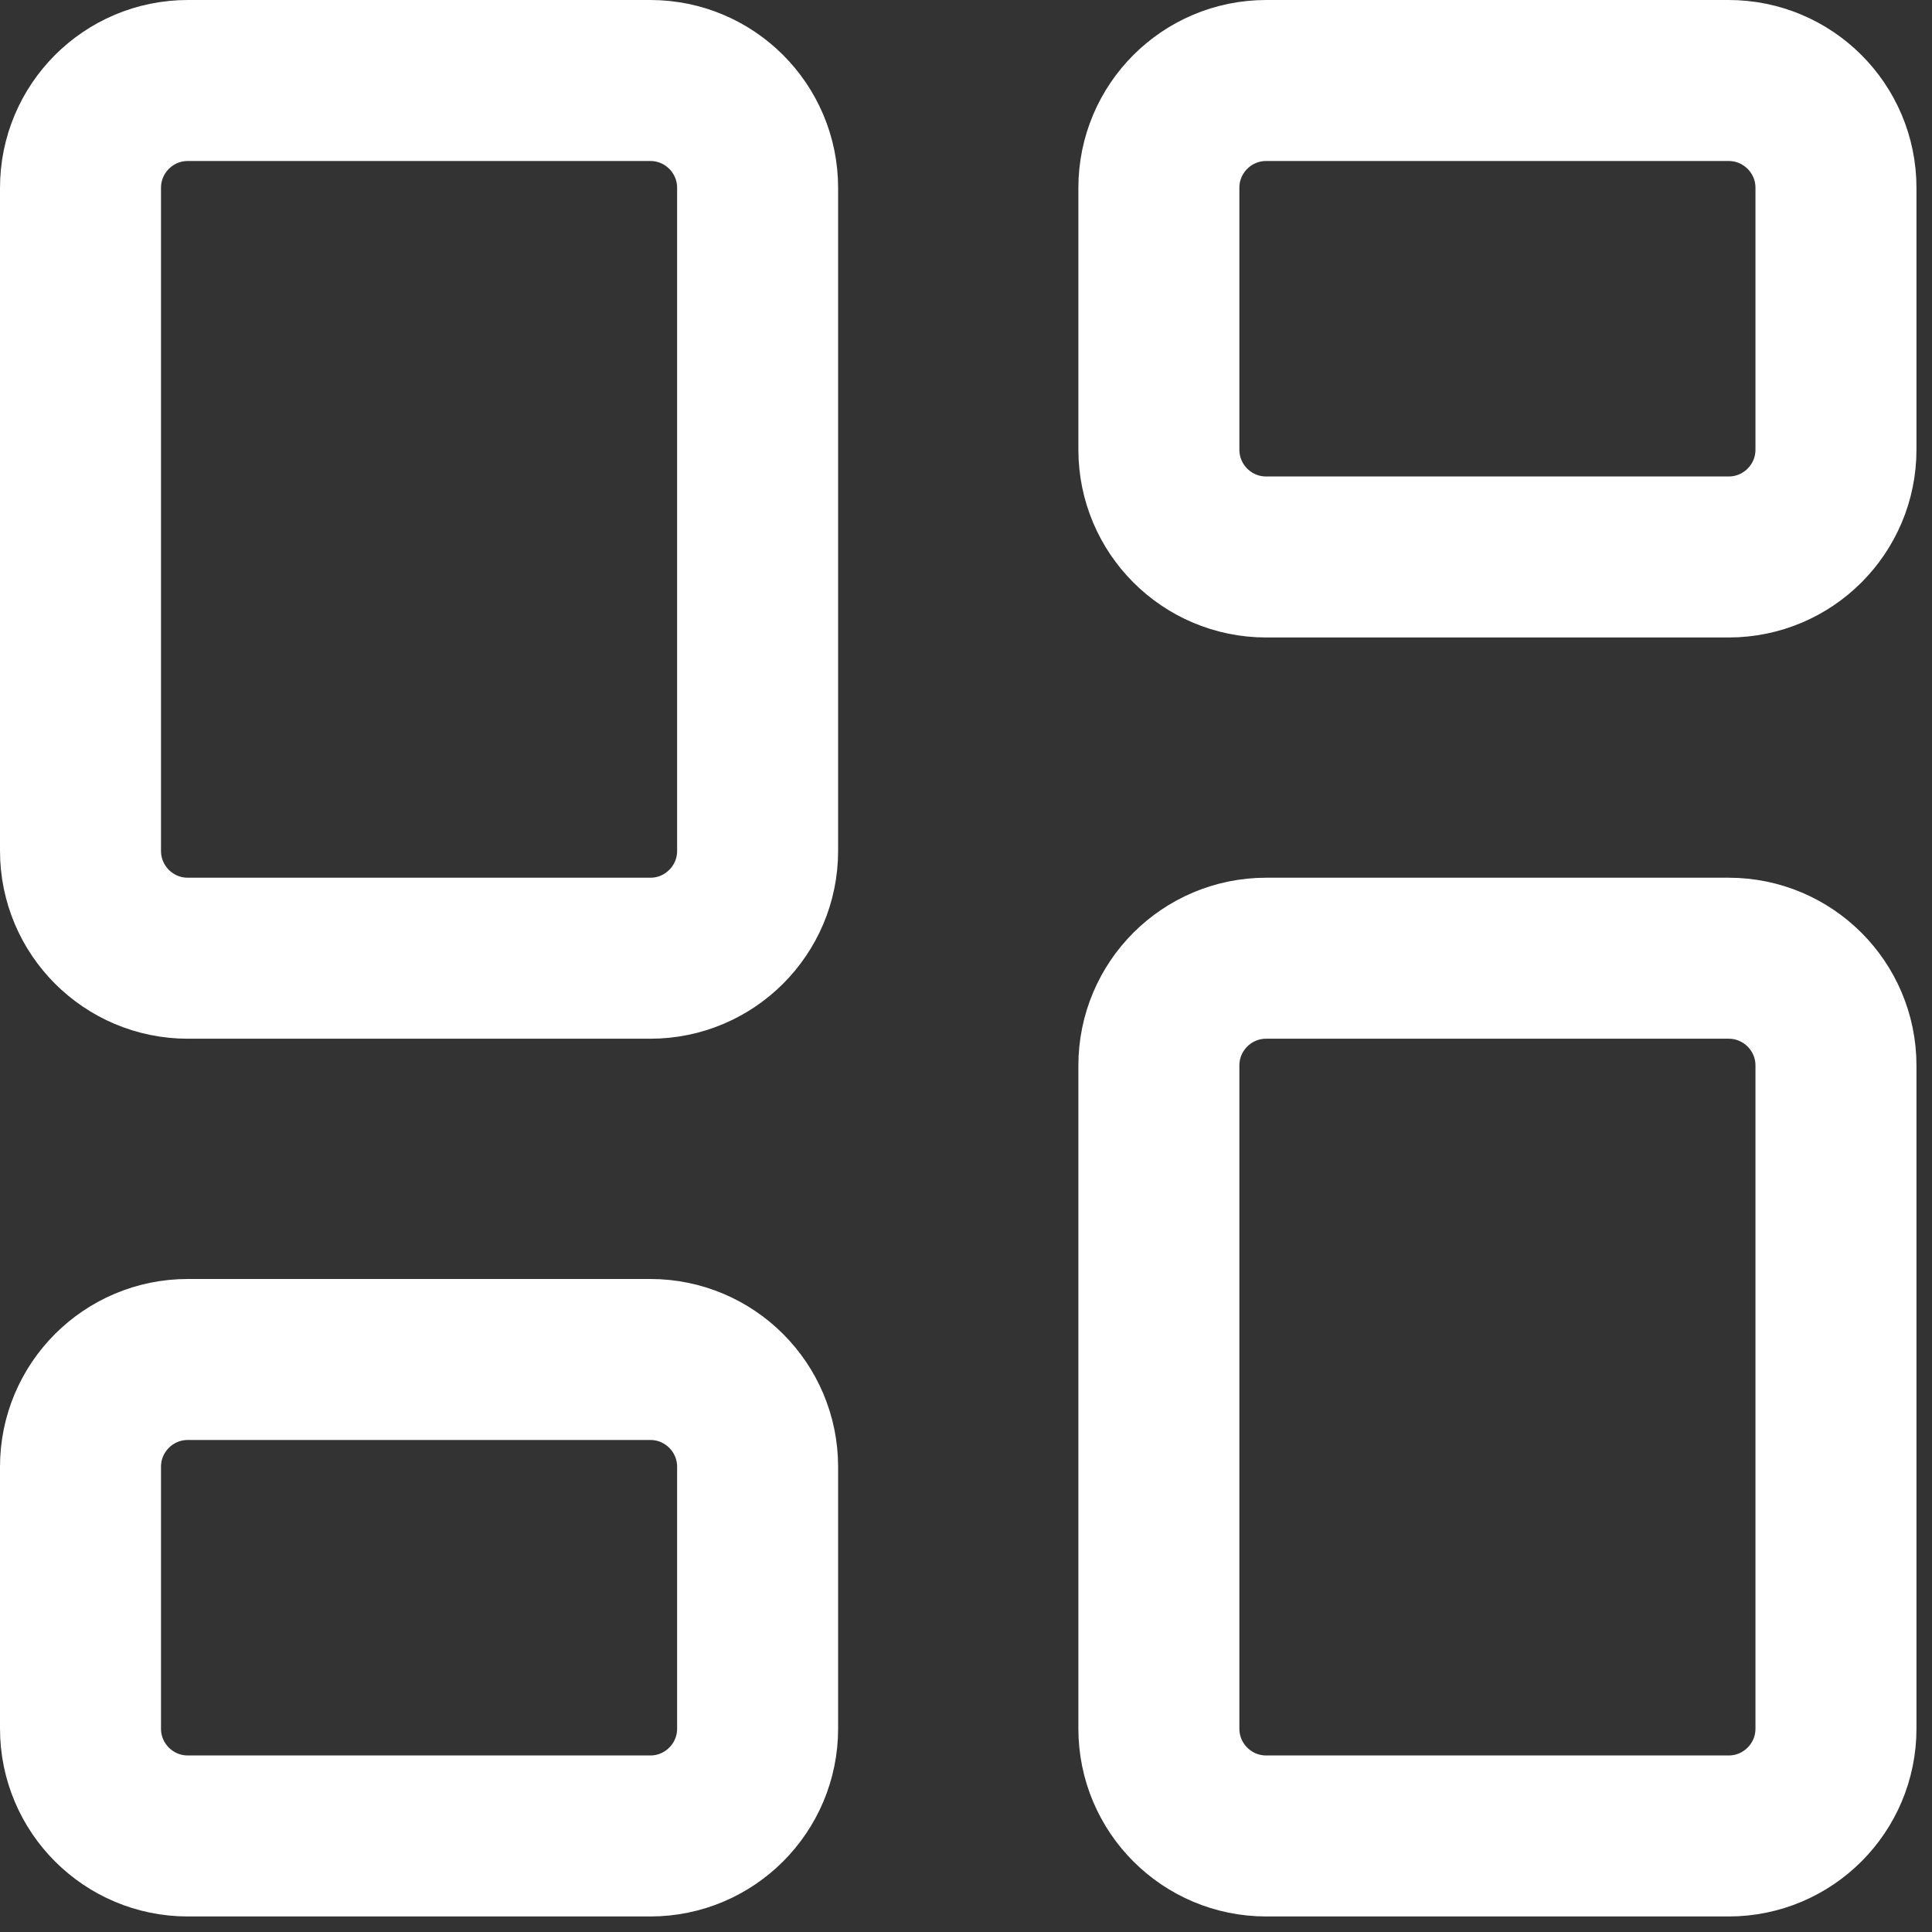 <svg width="72" height="72" viewBox="0 0 72 72" fill="none" xmlns="http://www.w3.org/2000/svg">
<rect x="0" y="0" width="72" height="72" fill="#333333" stroke="none"/>
<path d="M24.234 3H7C4.791 3 3 4.791 3 7V31.71C3 33.919 4.791 35.71 7 35.71H24.234C26.443 35.71 28.234 33.919 28.234 31.71V7C28.234 4.791 26.443 3 24.234 3Z" stroke="white" stroke-width="6"/>
<path d="M64.421 3H47.188C44.978 3 43.188 4.791 43.188 7V16.757C43.188 18.966 44.978 20.757 47.188 20.757H64.421C66.63 20.757 68.421 18.966 68.421 16.757V7C68.421 4.791 66.63 3 64.421 3Z" stroke="white" stroke-width="6"/>
<path d="M64.421 35.71H47.188C44.978 35.71 43.188 37.501 43.188 39.71V64.421C43.188 66.63 44.978 68.421 47.188 68.421H64.421C66.63 68.421 68.421 66.63 68.421 64.421V39.71C68.421 37.501 66.63 35.71 64.421 35.71Z" stroke="white" stroke-width="6"/>
<path d="M24.234 50.664H7C4.791 50.664 3 52.454 3 54.664V64.421C3 66.63 4.791 68.421 7 68.421H24.234C26.443 68.421 28.234 66.63 28.234 64.421V54.664C28.234 52.454 26.443 50.664 24.234 50.664Z" stroke="white" stroke-width="6"/>
</svg>
